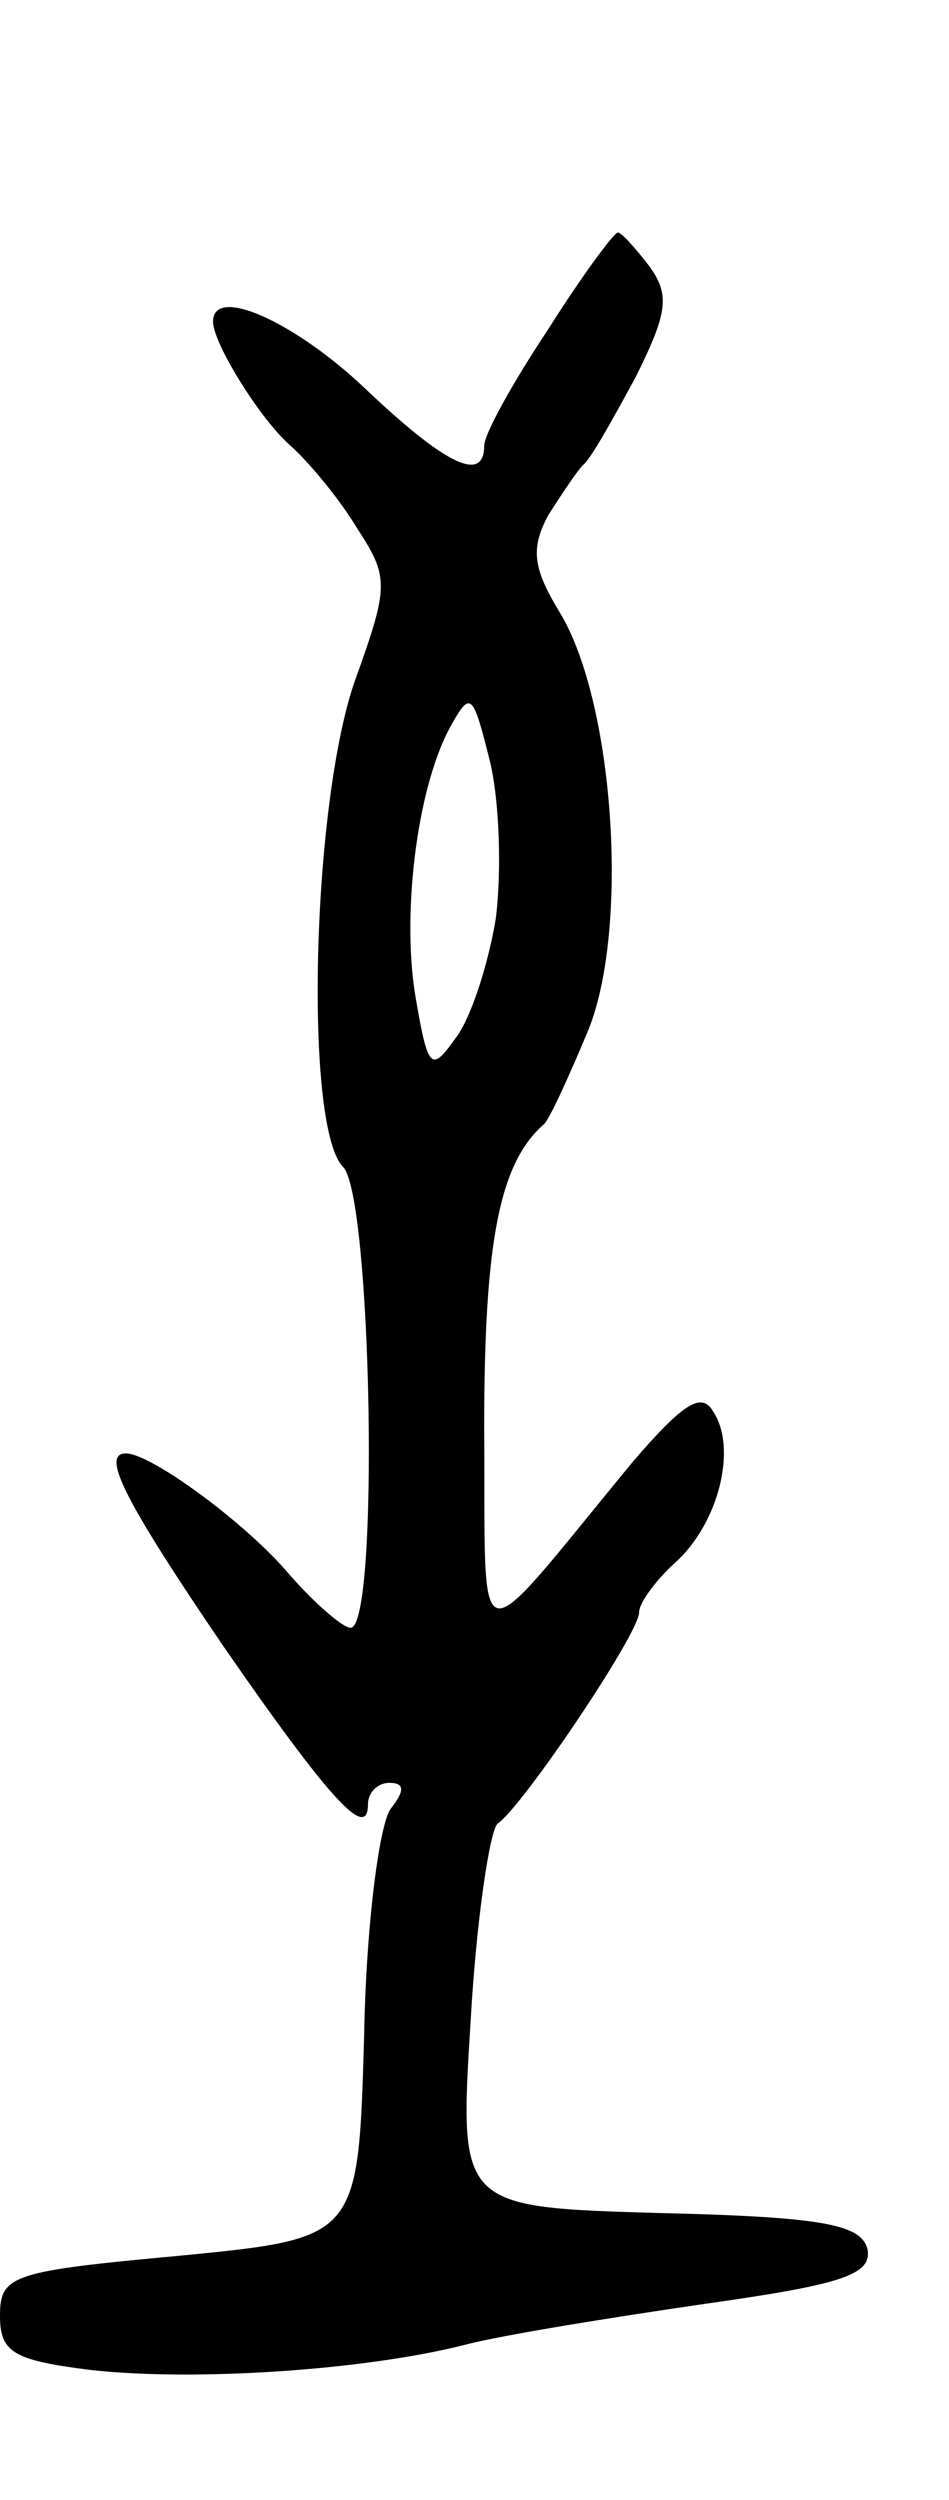 <svg version="1.0" xmlns="http://www.w3.org/2000/svg"
 width="49pt" height="129pt" viewBox="0 0 49 129"
 preserveAspectRatio="xMidYMid meet">
<g transform="translate(0,129) scale(0.1,-0.1)"
fill="#000000" stroke="none">
<path d="M283 1120 c-18 -27 -33 -54 -33 -60 0 -20 -21 -9 -62 30 -36 34 -78
53 -78 34 0 -11 24 -50 40 -64 9 -8 25 -27 34 -42 17 -26 17 -30 -1 -80 -22
-64 -26 -229 -6 -250 15 -14 19 -238 4 -238 -4 0 -19 13 -32 28 -22 26 -71 62
-84 62 -13 0 -1 -24 50 -99 56 -81 75 -101 75 -82 0 6 5 11 11 11 8 0 8 -4 1
-13 -6 -7 -13 -60 -14 -118 -3 -104 -3 -104 -95 -113 -87 -8 -93 -10 -93 -31
0 -19 7 -23 47 -28 54 -6 142 0 193 13 19 5 75 14 123 21 71 10 87 15 85 28
-3 13 -22 17 -107 19 -104 3 -104 3 -98 99 3 53 10 99 14 102 13 9 73 98 73
109 0 5 9 17 19 26 22 20 32 59 19 78 -6 10 -16 3 -41 -26 -85 -103 -76 -105
-77 17 0 97 8 137 31 157 3 3 13 25 23 49 21 53 13 169 -15 215 -14 23 -15 33
-6 50 7 11 15 23 18 26 4 3 15 23 27 45 17 34 18 43 7 58 -7 9 -14 17 -16 17
-2 0 -19 -23 -36 -50z m-27 -304 c-4 -24 -13 -52 -21 -62 -12 -17 -14 -16 -20
19 -8 43 0 109 17 141 11 20 12 19 21 -17 5 -21 6 -57 3 -81z"/>
</g>
</svg>
